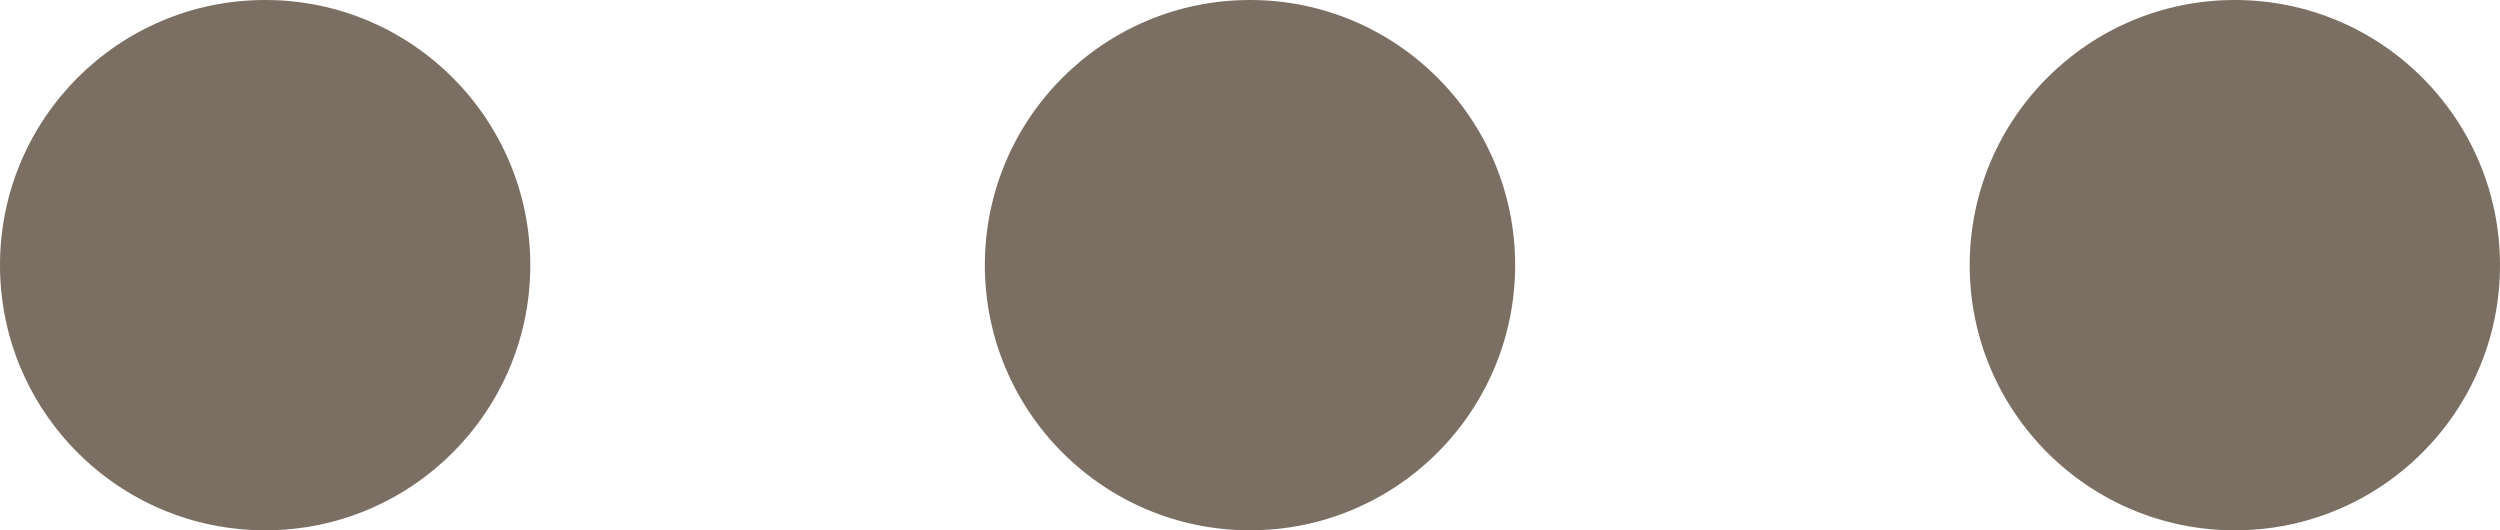 <svg xmlns="http://www.w3.org/2000/svg" width="33" height="7" viewBox="0 0 33 7">
  <g id="ic-ellipsis" transform="translate(2147 -10594)">
    <circle id="椭圆_171" data-name="椭圆 171" cx="3.5" cy="3.5" r="3.5" transform="translate(-2147 10594)" fill="#7a6f62"/>
    <circle id="椭圆_176" data-name="椭圆 176" cx="3.5" cy="3.5" r="3.5" transform="translate(-2134 10594)" fill="#7a6f62"/>
    <circle id="椭圆_177" data-name="椭圆 177" cx="3.5" cy="3.5" r="3.5" transform="translate(-2121 10594)" fill="#7a6f62"/>
  </g>
</svg>
